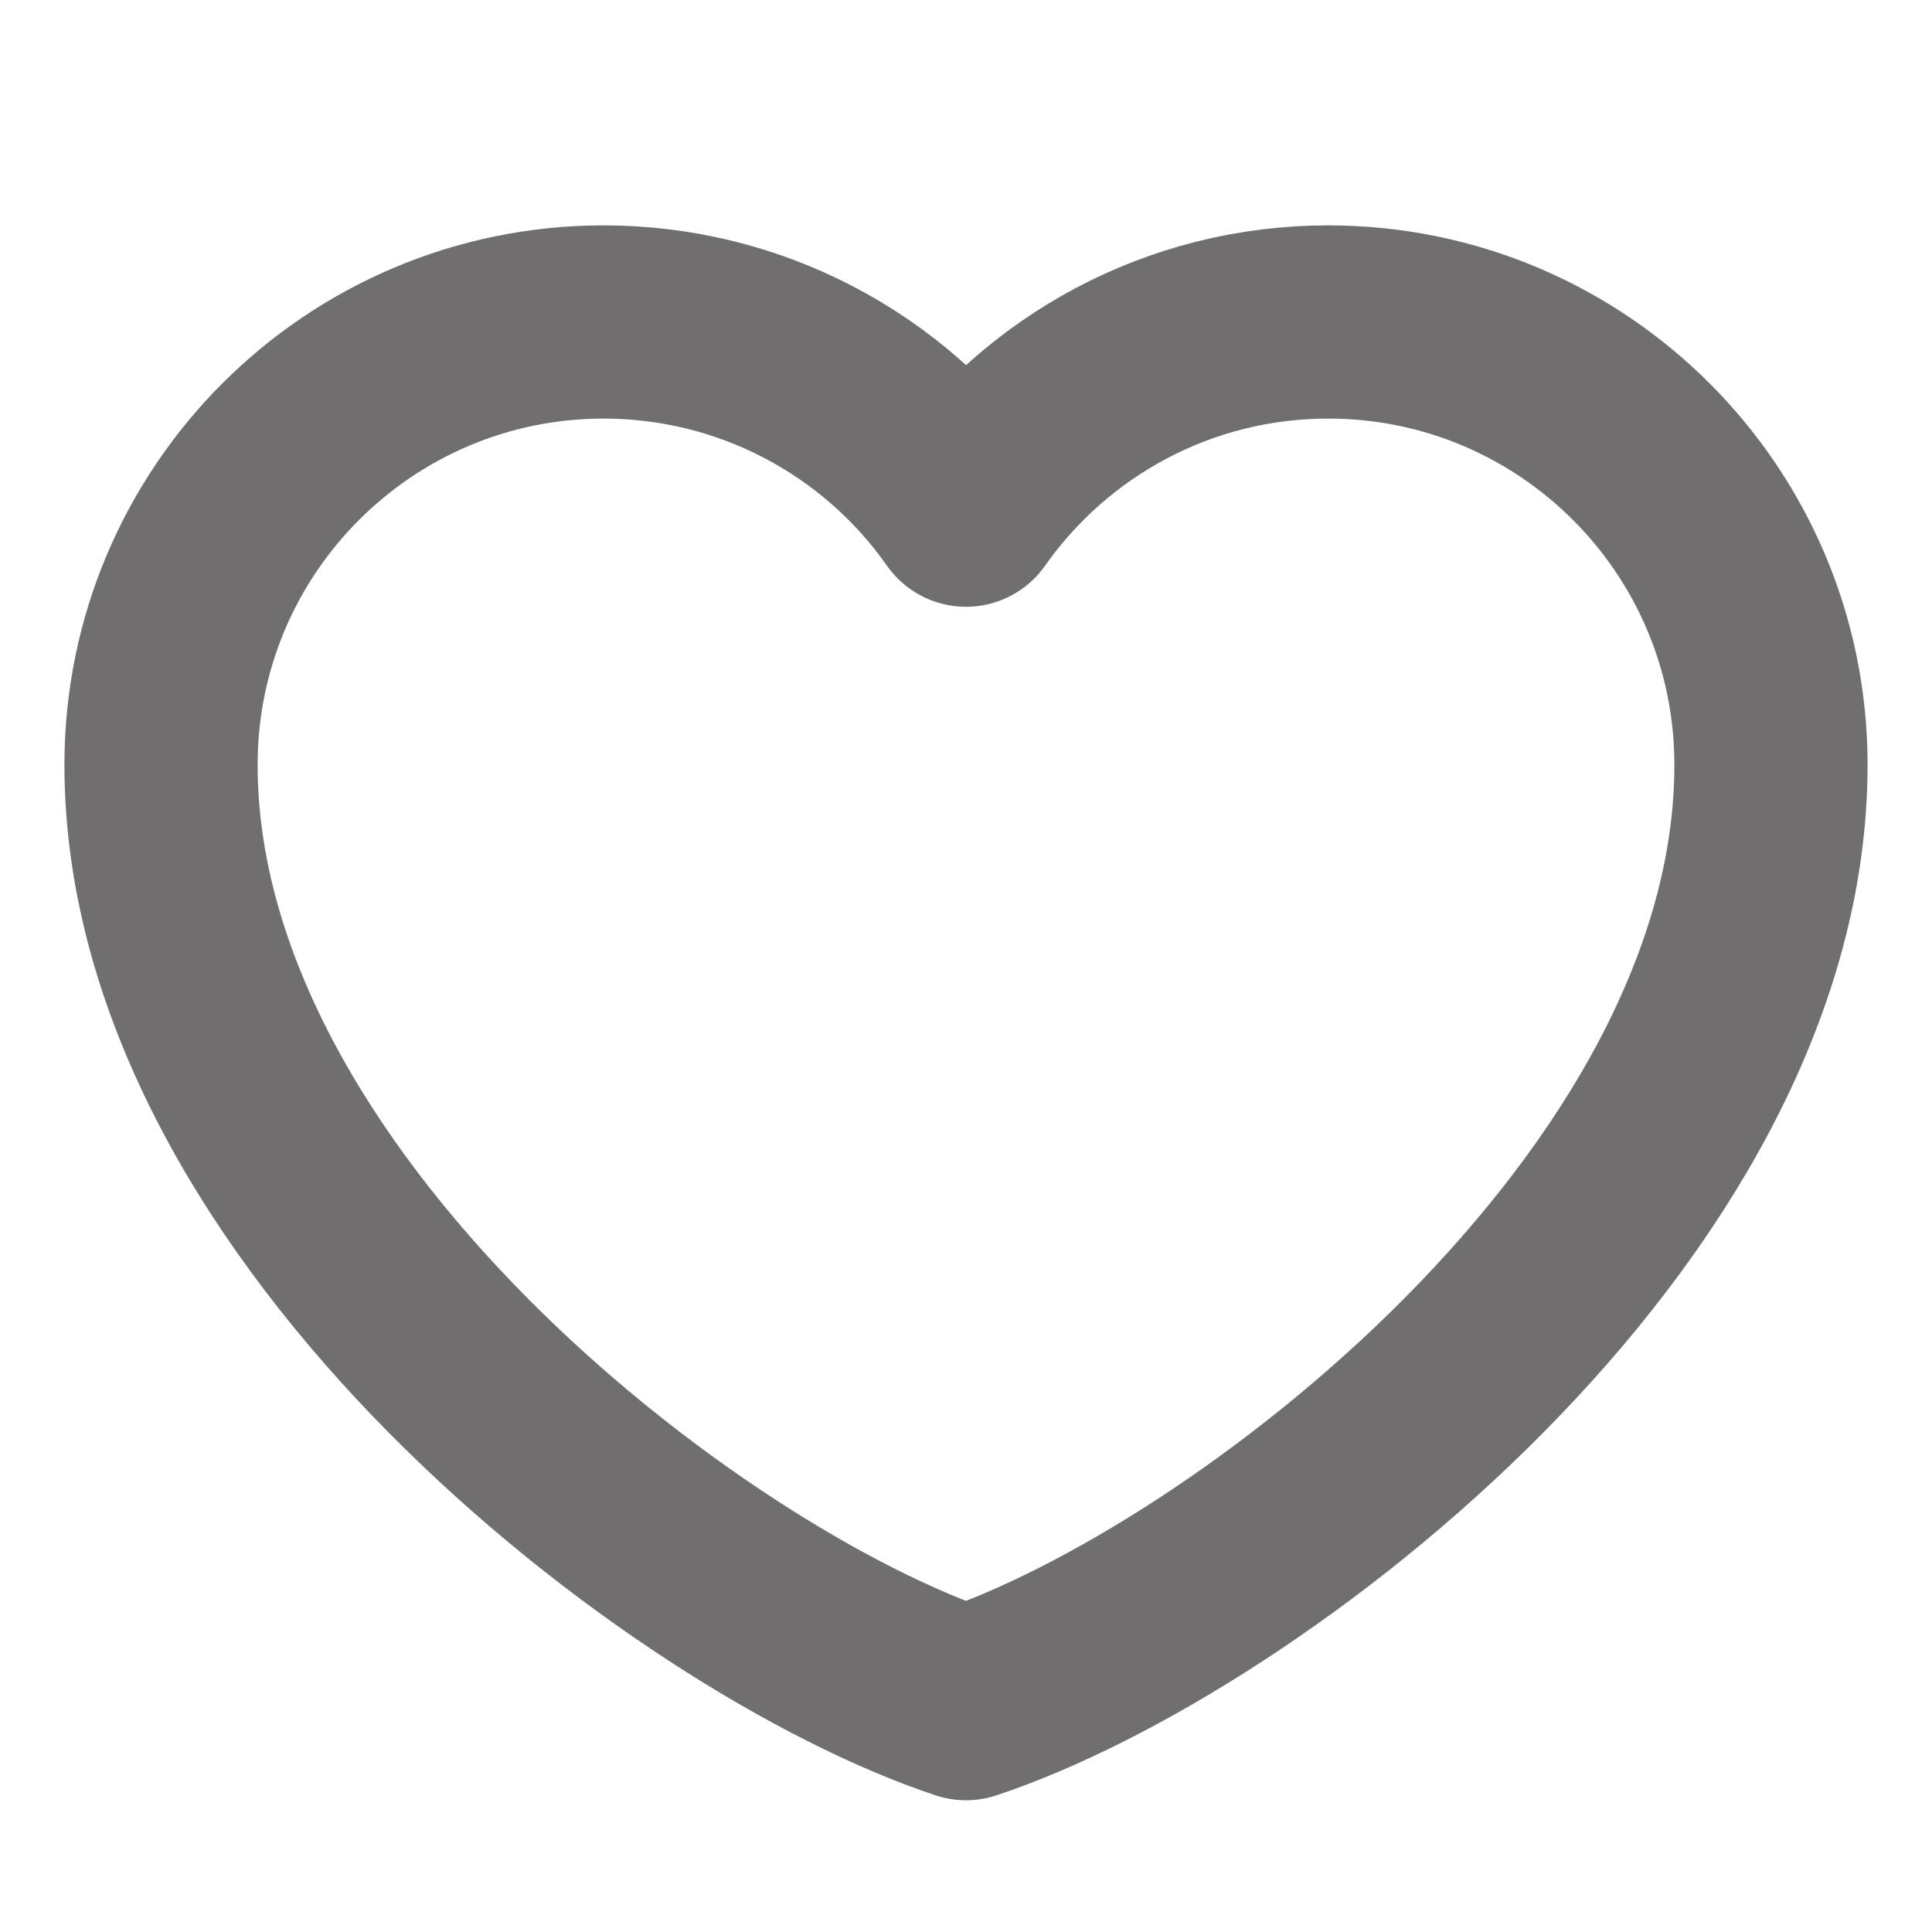 <svg width="32" height="32" viewBox="0 0 32 32" fill="none" xmlns="http://www.w3.org/2000/svg">
<path d="M10 5.333C5.95 5.333 2.667 8.617 2.667 12.667C2.667 20 11.333 26.667 16 28.218C20.667 26.667 29.333 20 29.333 12.667C29.333 8.617 26.05 5.333 22 5.333C19.52 5.333 17.327 6.565 16 8.45C15.324 7.486 14.425 6.7 13.381 6.158C12.337 5.615 11.177 5.333 10 5.333Z" stroke="#706E6E" stroke-width="3.2" stroke-linecap="round" stroke-linejoin="round"/>
</svg>
